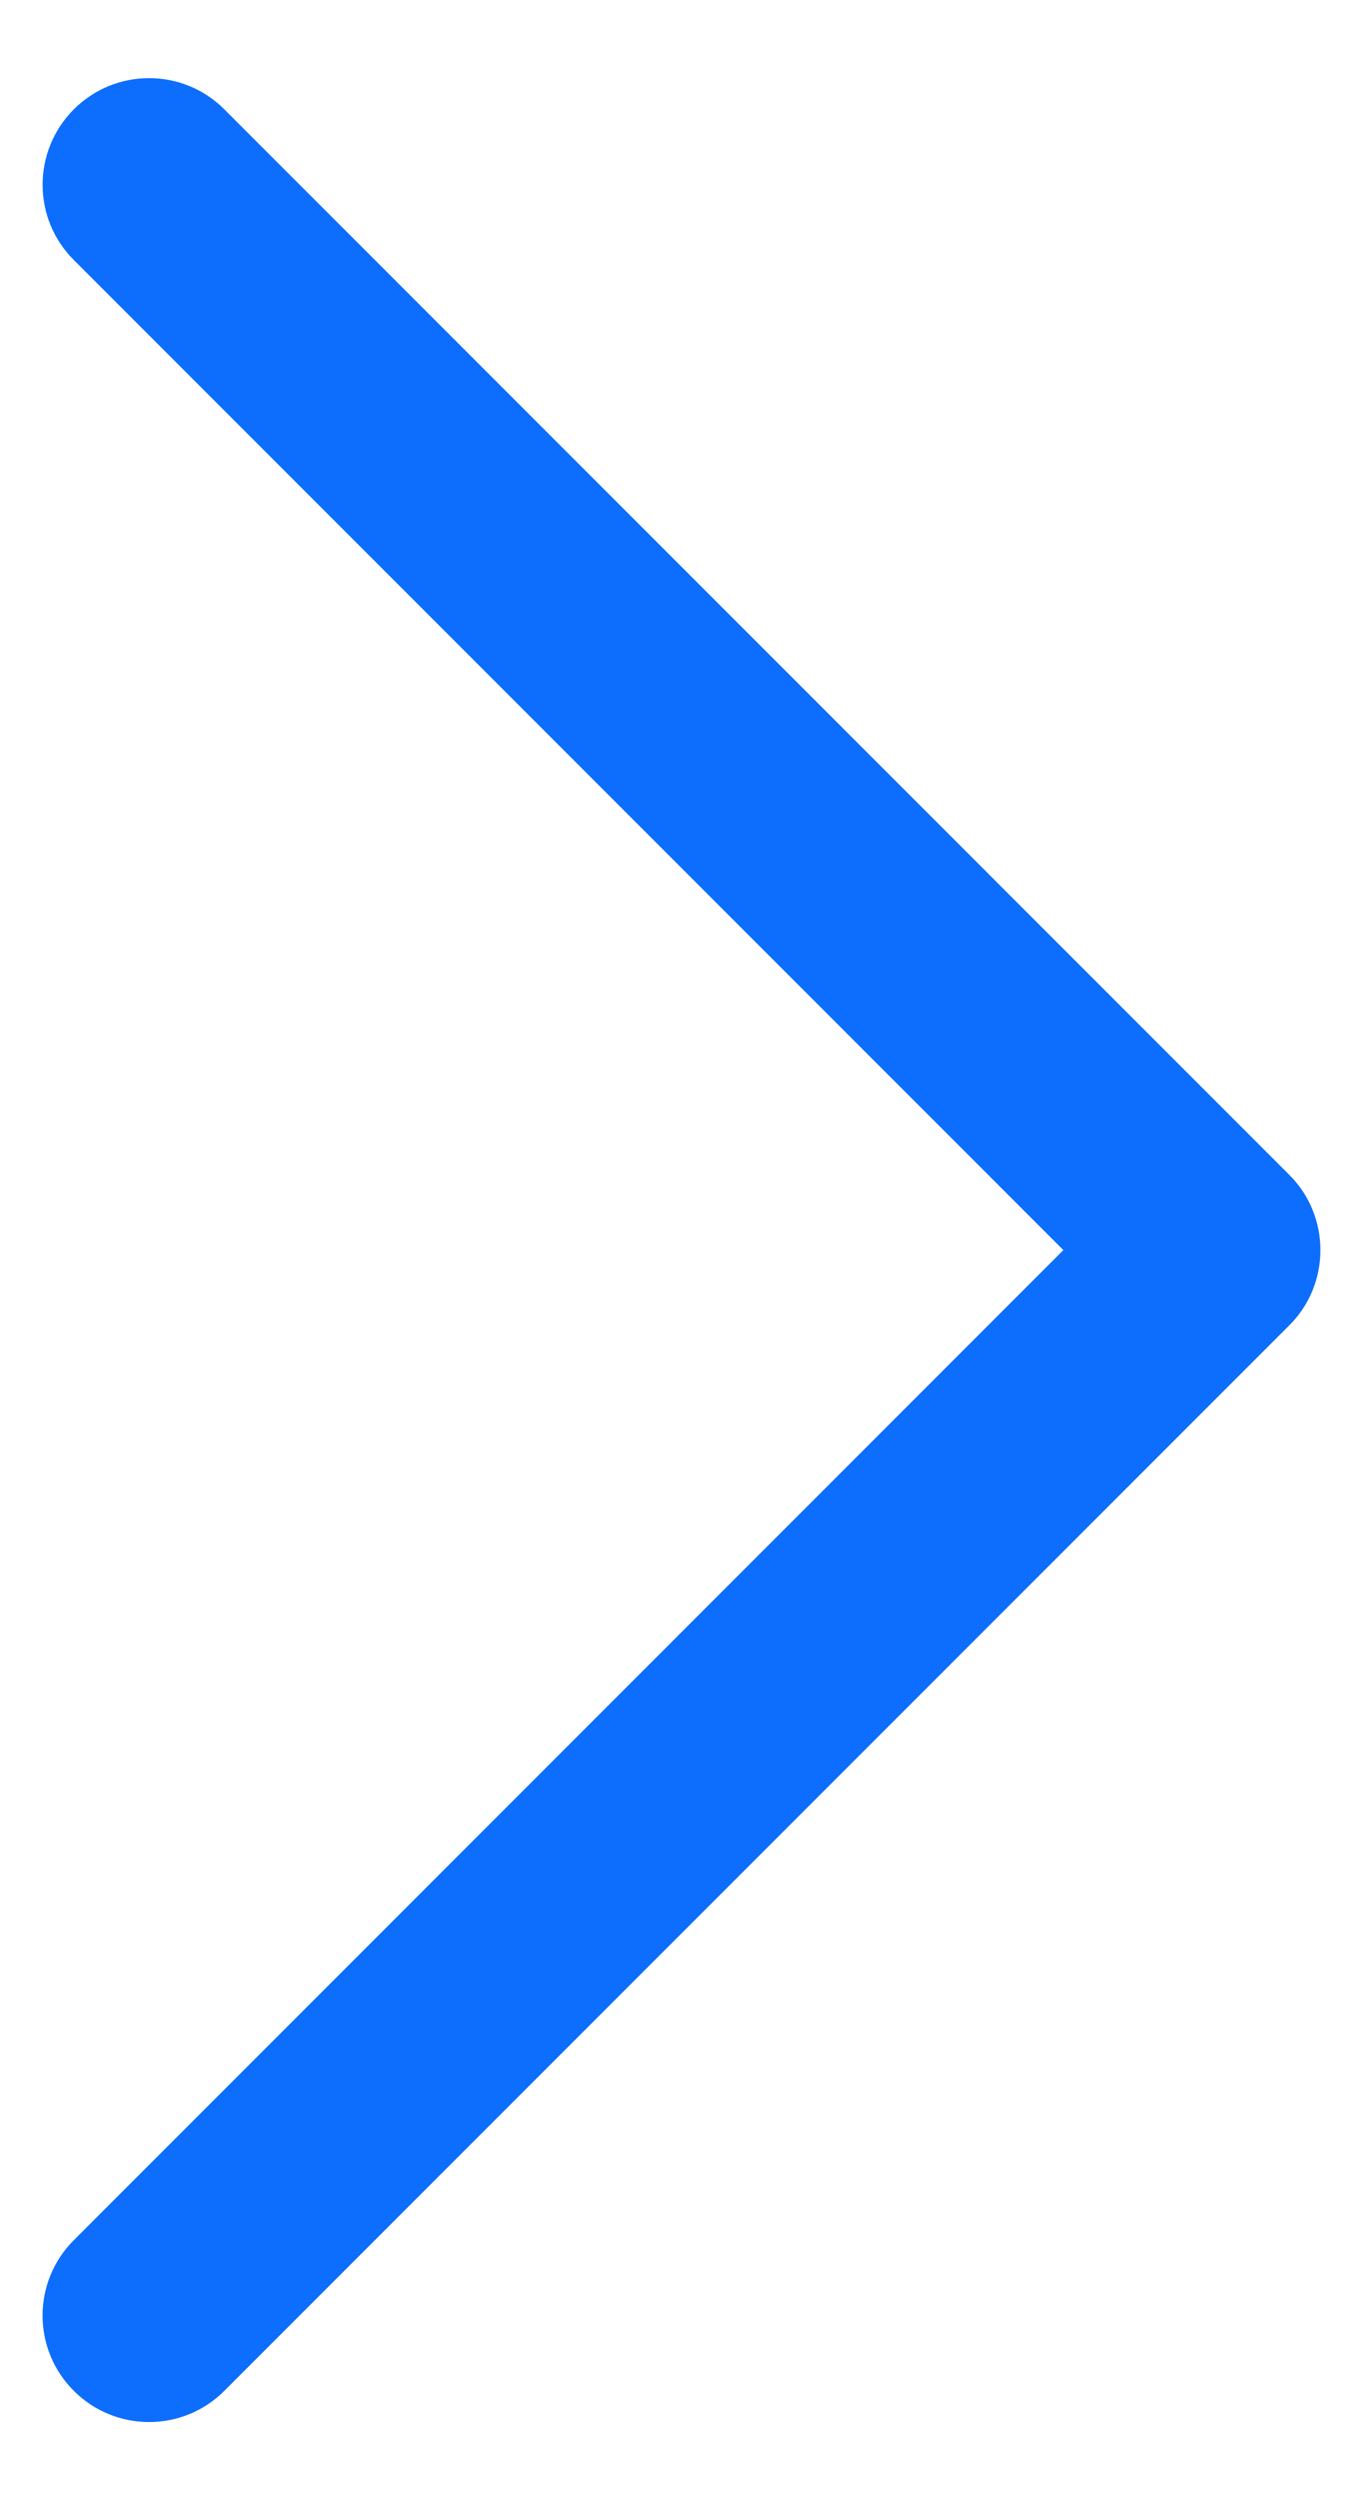 <svg width="12" height="22" viewBox="0 0 12 22" fill="none" xmlns="http://www.w3.org/2000/svg">
<path d="M11.625 11C11.625 10.877 11.601 10.755 11.554 10.641C11.507 10.527 11.438 10.424 11.35 10.337L1.975 0.962C1.609 0.596 1.016 0.596 0.65 0.962C0.284 1.329 0.283 1.922 0.65 2.288L9.362 11L0.65 19.712C0.283 20.078 0.283 20.672 0.65 21.038C1.016 21.404 1.609 21.404 1.975 21.038L11.35 11.663C11.438 11.576 11.507 11.473 11.554 11.359C11.601 11.245 11.625 11.123 11.625 11Z" fill="#0D6EFD"/>
</svg>
